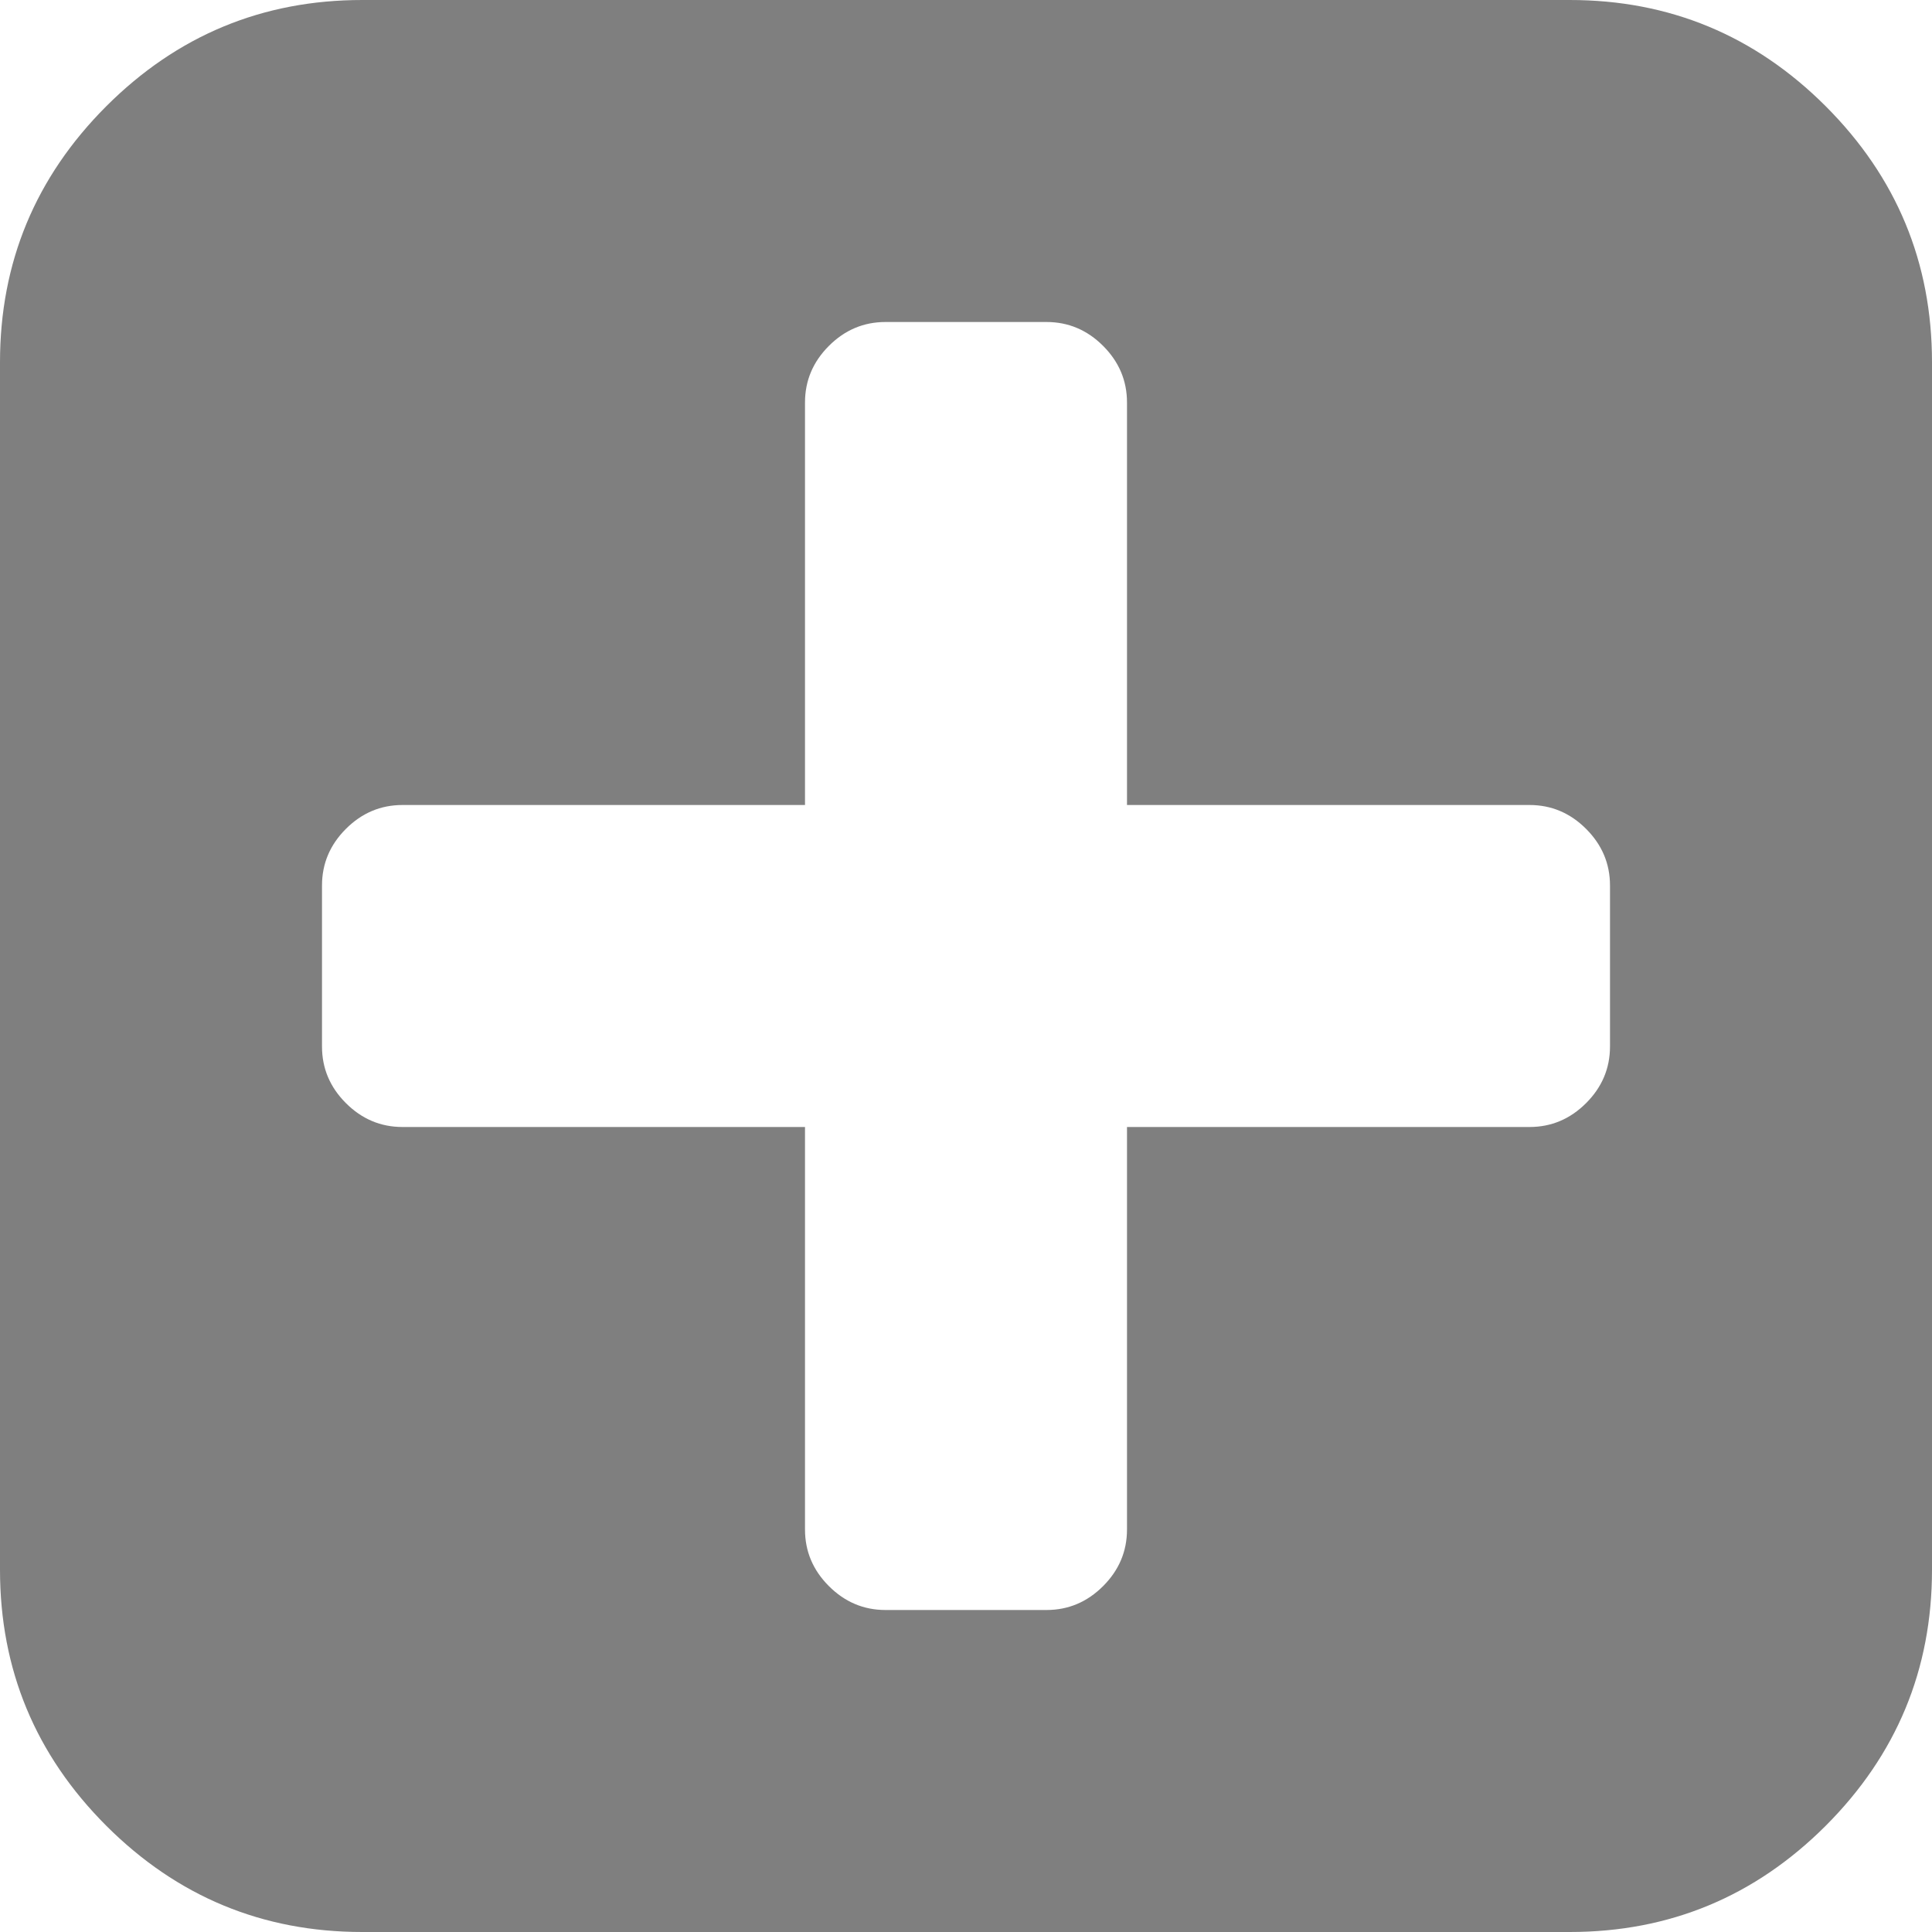 ﻿<?xml version="1.0" encoding="utf-8"?>
<svg version="1.1" xmlns:xlink="http://www.w3.org/1999/xlink" width="30px" height="30px" xmlns="http://www.w3.org/2000/svg">
  <g transform="matrix(1 0 0 1 -35 -266 )">
    <path d="M 24.629 17.129  C 24.876 16.882  25 16.589  25 16.25  L 25 13.75  C 25 13.411  24.876 13.118  24.629 12.871  C 24.382 12.624  24.089 12.5  23.75 12.5  L 17.5 12.5  L 17.5 6.25  C 17.5 5.911  17.376 5.618  17.129 5.371  C 16.882 5.124  16.589 5  16.25 5  L 13.75 5  C 13.411 5  13.118 5.124  12.871 5.371  C 12.624 5.618  12.5 5.911  12.5 6.25  L 12.5 12.5  L 6.25 12.5  C 5.911 12.5  5.618 12.624  5.371 12.871  C 5.124 13.118  5 13.411  5 13.75  L 5 16.25  C 5 16.589  5.124 16.882  5.371 17.129  C 5.618 17.376  5.911 17.5  6.25 17.5  L 12.5 17.5  L 12.5 23.75  C 12.5 24.089  12.624 24.382  12.871 24.629  C 13.118 24.876  13.411 25  13.75 25  L 16.25 25  C 16.589 25  16.882 24.876  17.129 24.629  C 17.376 24.382  17.5 24.089  17.5 23.75  L 17.5 17.5  L 23.75 17.5  C 24.089 17.5  24.382 17.376  24.629 17.129  Z M 28.35 1.65  C 29.45 2.751  30 4.076  30 5.625  L 30 24.375  C 30 25.924  29.45 27.249  28.35 28.35  C 27.249 29.45  25.924 30  24.375 30  L 5.625 30  C 4.076 30  2.751 29.45  1.65 28.35  C 0.55 27.249  0 25.924  0 24.375  L 0 5.625  C 0 4.076  0.55 2.751  1.65 1.65  C 2.751 0.55  4.076 0  5.625 0  L 24.375 0  C 25.924 0  27.249 0.55  28.35 1.65  Z " fill-rule="nonzero" fill="#7f7f7f" stroke="none" transform="matrix(1 0 0 1 35 266 )" />
  </g>
</svg>